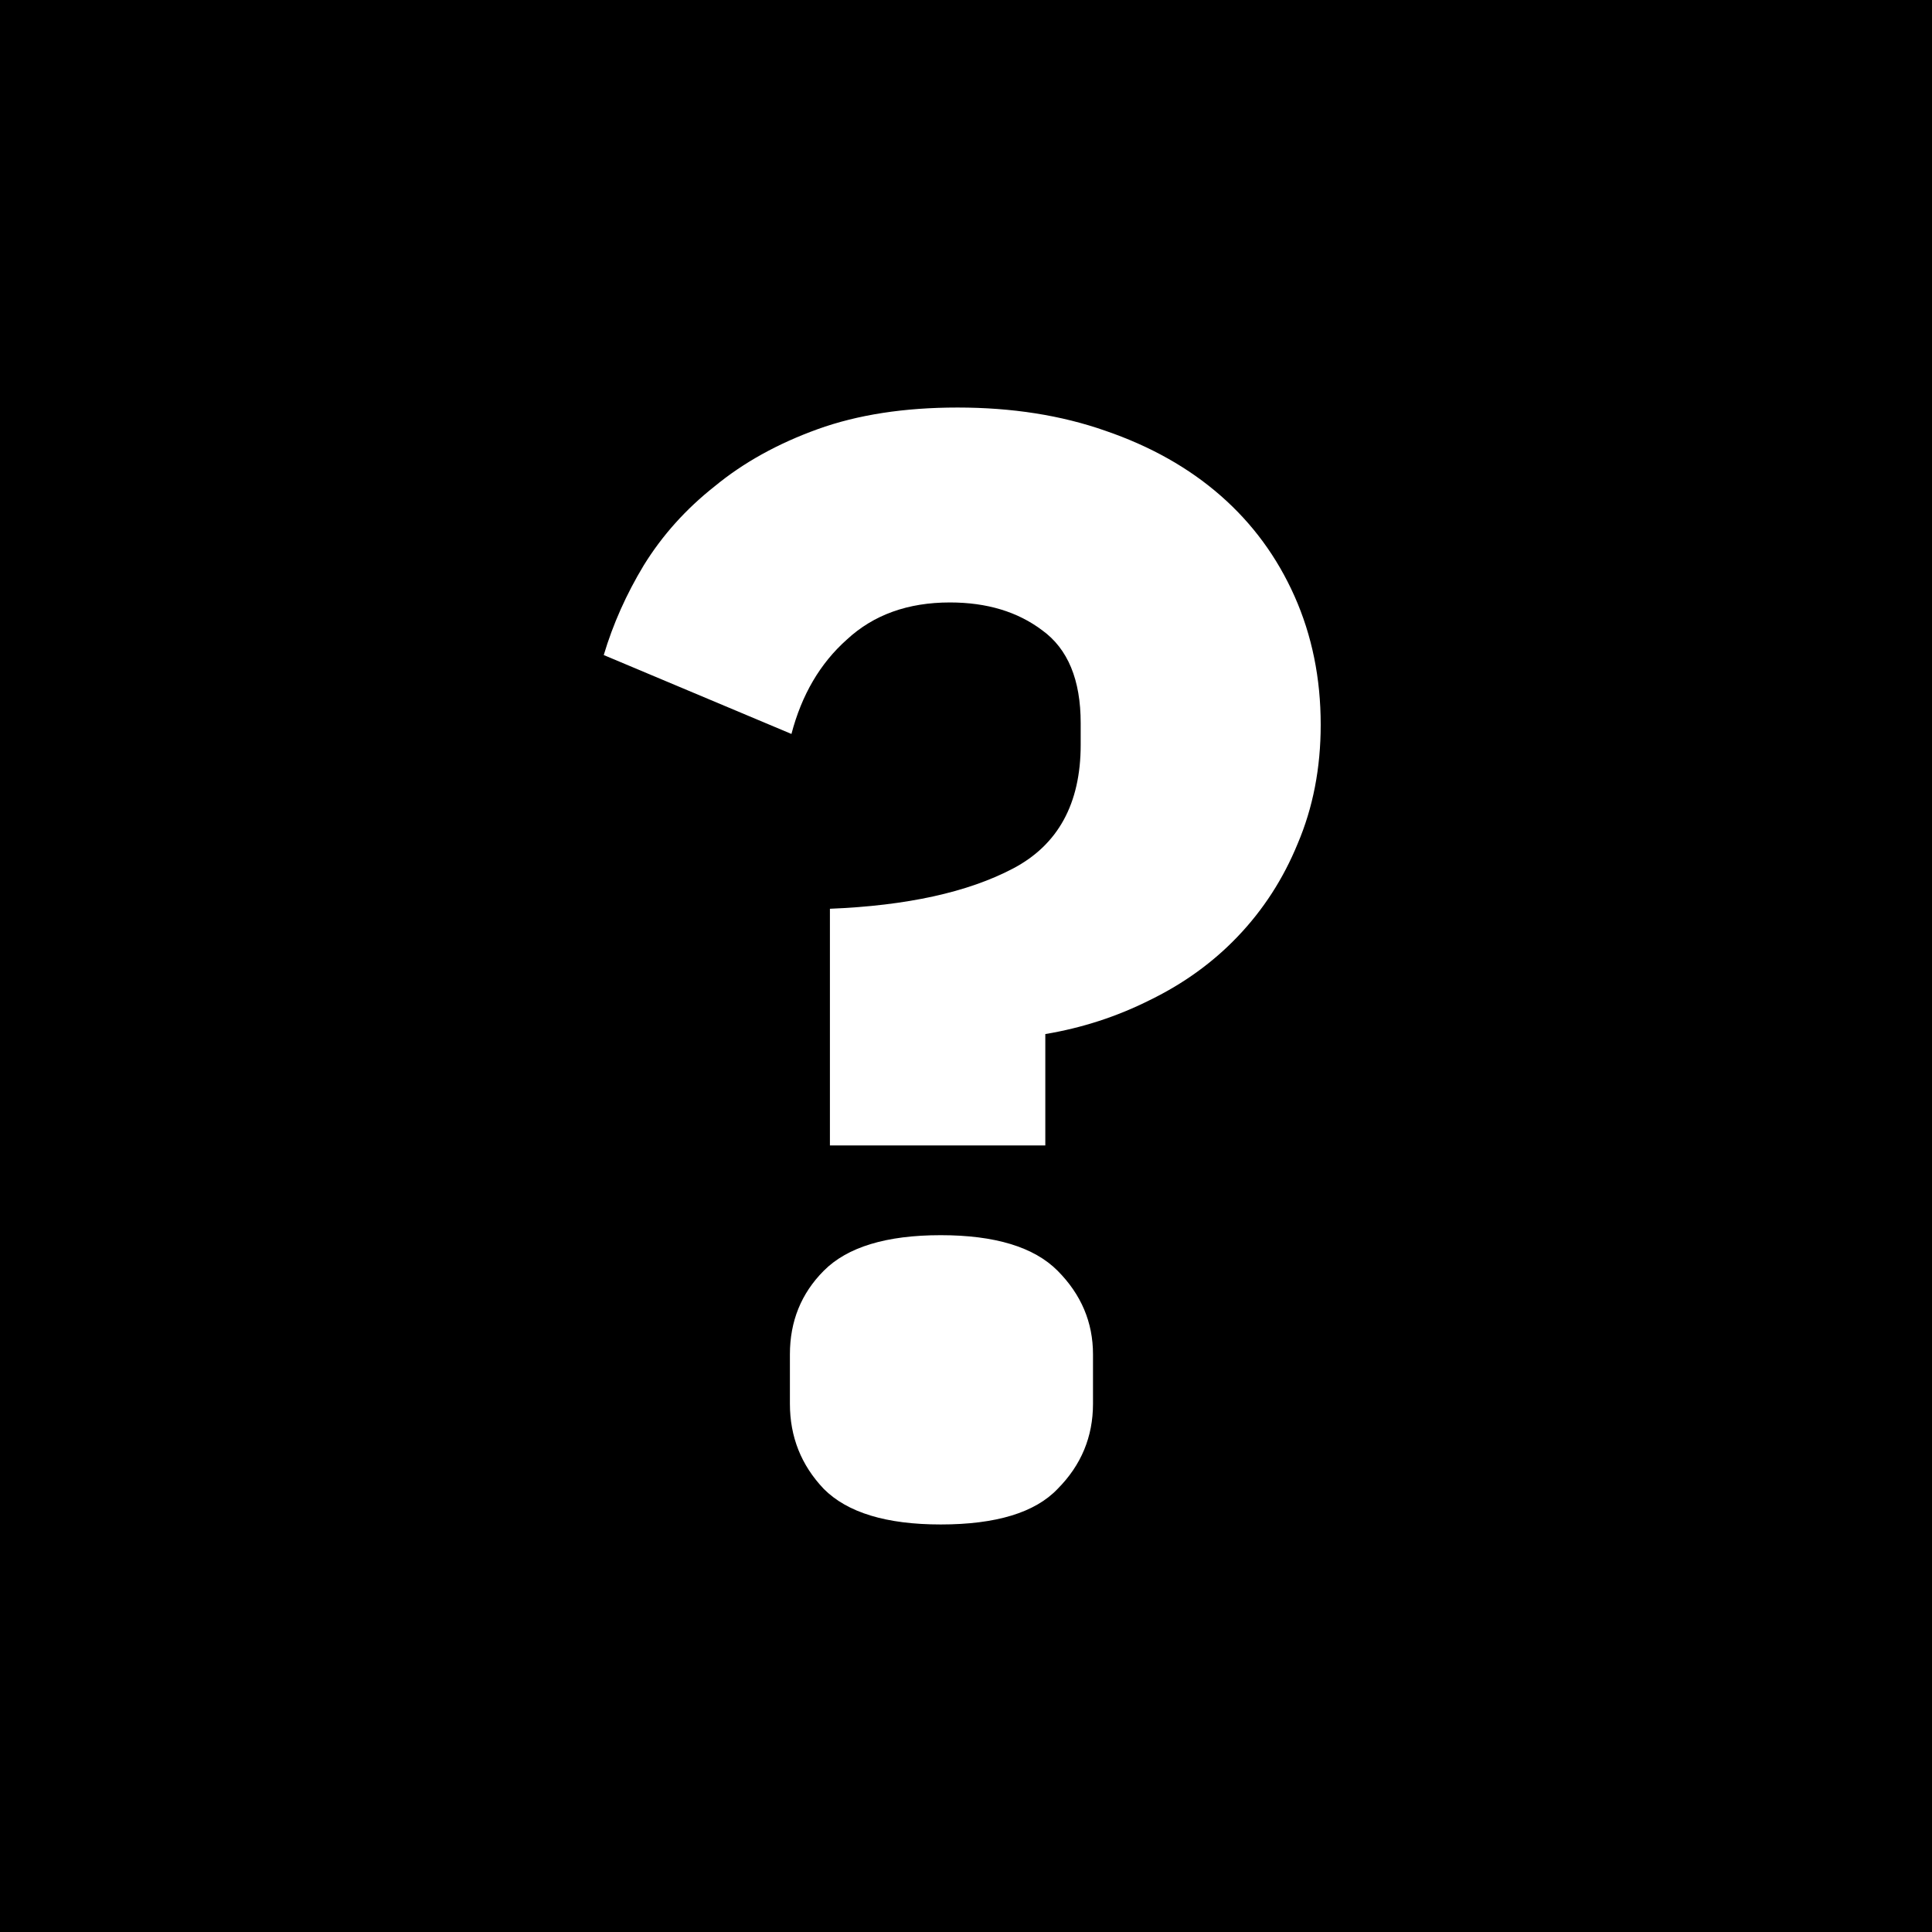 <svg viewBox="0 0 256 256" xmlns="http://www.w3.org/2000/svg">
<path fill-rule="evenodd" clip-rule="evenodd" d="M256 0H0V256H256V0ZM109.968 120.416V151.778H138.509V137.019C143.401 136.199 148.022 134.696 152.371 132.51C156.856 130.323 160.73 127.522 163.991 124.105C167.389 120.552 170.039 116.452 171.942 111.806C173.981 107.023 175 101.762 175 96.022C175 89.873 173.845 84.201 171.534 79.008C169.224 73.815 165.962 69.374 161.749 65.684C157.536 61.994 152.439 59.125 146.459 57.075C140.615 55.025 134.092 54 126.888 54C119.821 54 113.637 54.957 108.337 56.87C103.036 58.783 98.484 61.311 94.678 64.454C90.873 67.461 87.747 70.945 85.3 74.909C82.99 78.735 81.223 82.698 80 86.798L104.871 97.252C106.23 92.059 108.677 87.891 112.21 84.748C115.744 81.468 120.297 79.828 125.869 79.828C130.762 79.828 134.839 81.058 138.101 83.518C141.499 85.978 143.197 90.078 143.197 95.817V98.687C143.197 106.476 140.207 111.943 134.227 115.086C128.248 118.229 120.161 120.006 109.968 120.416ZM109.152 197.285C112.278 200.428 117.443 202 124.646 202C131.985 202 137.15 200.428 140.14 197.285C143.265 194.142 144.828 190.384 144.828 186.011V179.452C144.828 175.215 143.265 171.525 140.14 168.382C137.014 165.239 131.849 163.668 124.646 163.668C117.443 163.668 112.278 165.239 109.152 168.382C106.162 171.389 104.667 175.078 104.667 179.452V186.011C104.667 190.384 106.162 194.142 109.152 197.285Z" />
</svg>
